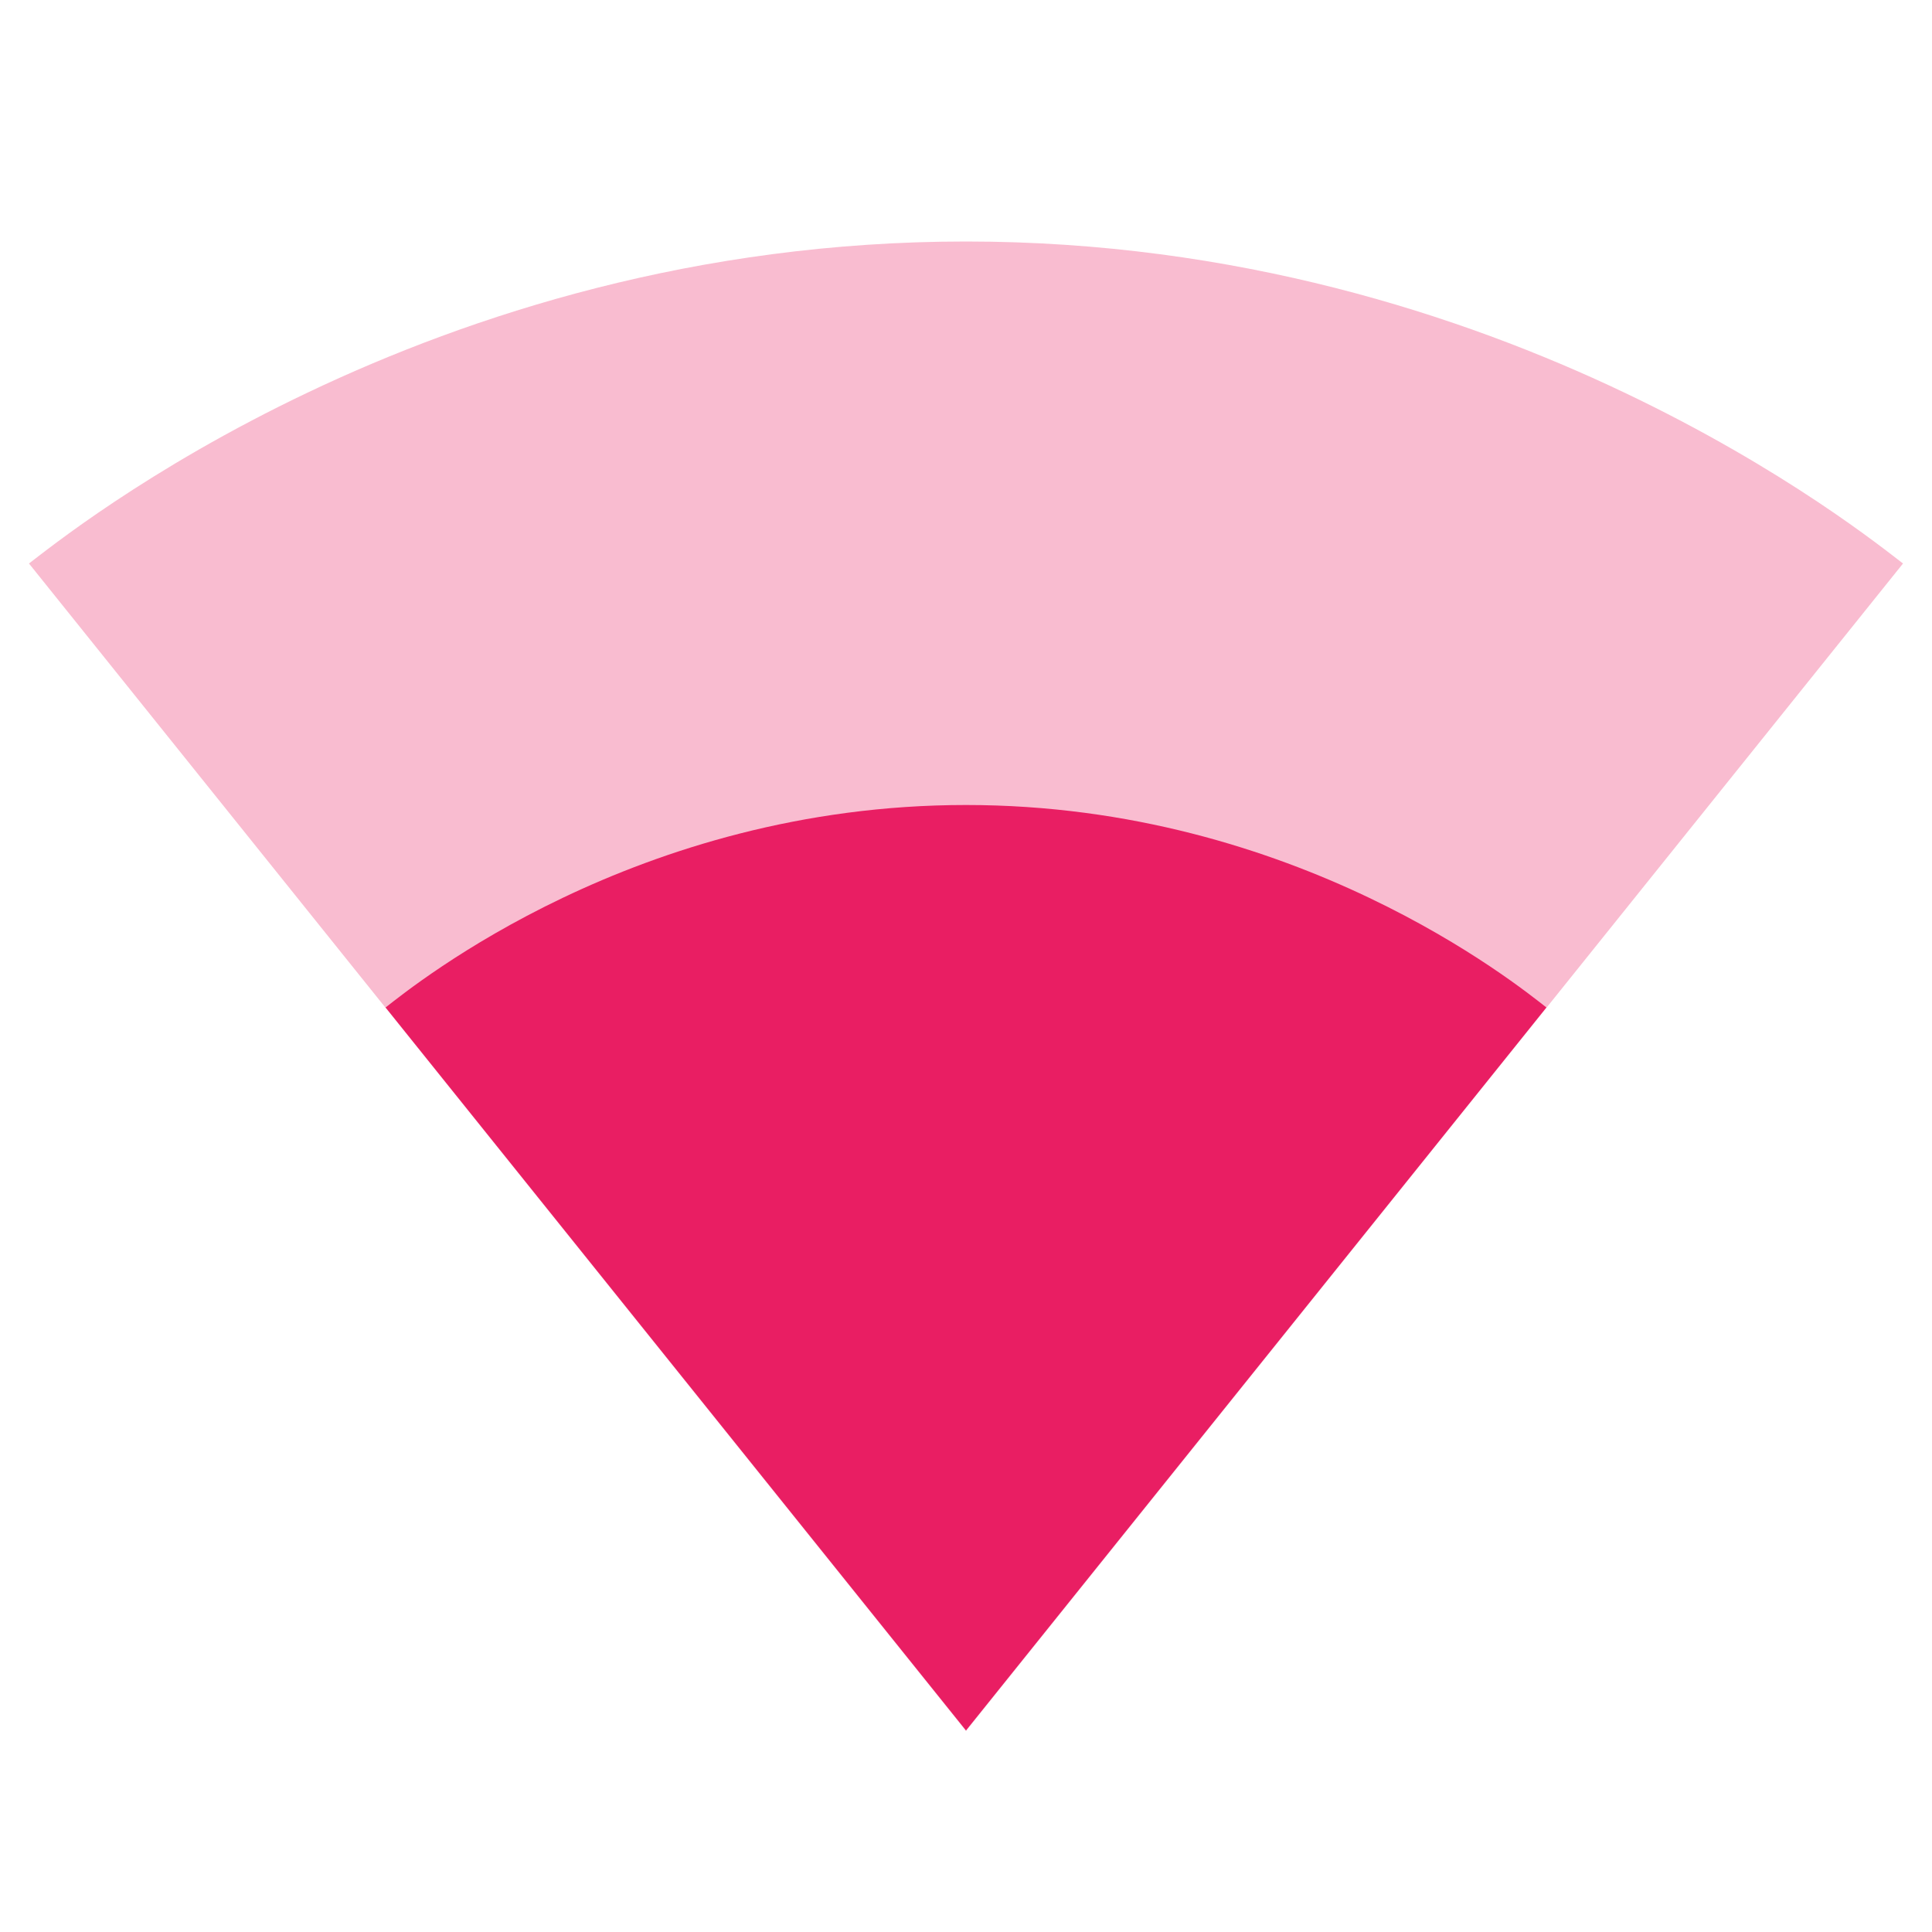 <svg fill="#E91E63" height="48" viewBox="0 0 48 48" width="48" xmlns="http://www.w3.org/2000/svg"><g fill="#E91E63"><path d="m24.02 42.98 23.26-28.98c-.9-.68-9.85-8-23.28-8s-22.38 7.32-23.28 8l23.26 28.98.02.02z" fill-opacity=".3"/><path d="m9.58 25.03 14.41 17.95.01.02.01-.02 14.41-17.95c-.72-.56-6.22-5.03-14.42-5.03s-13.7 4.47-14.42 5.03z"/></g></svg>